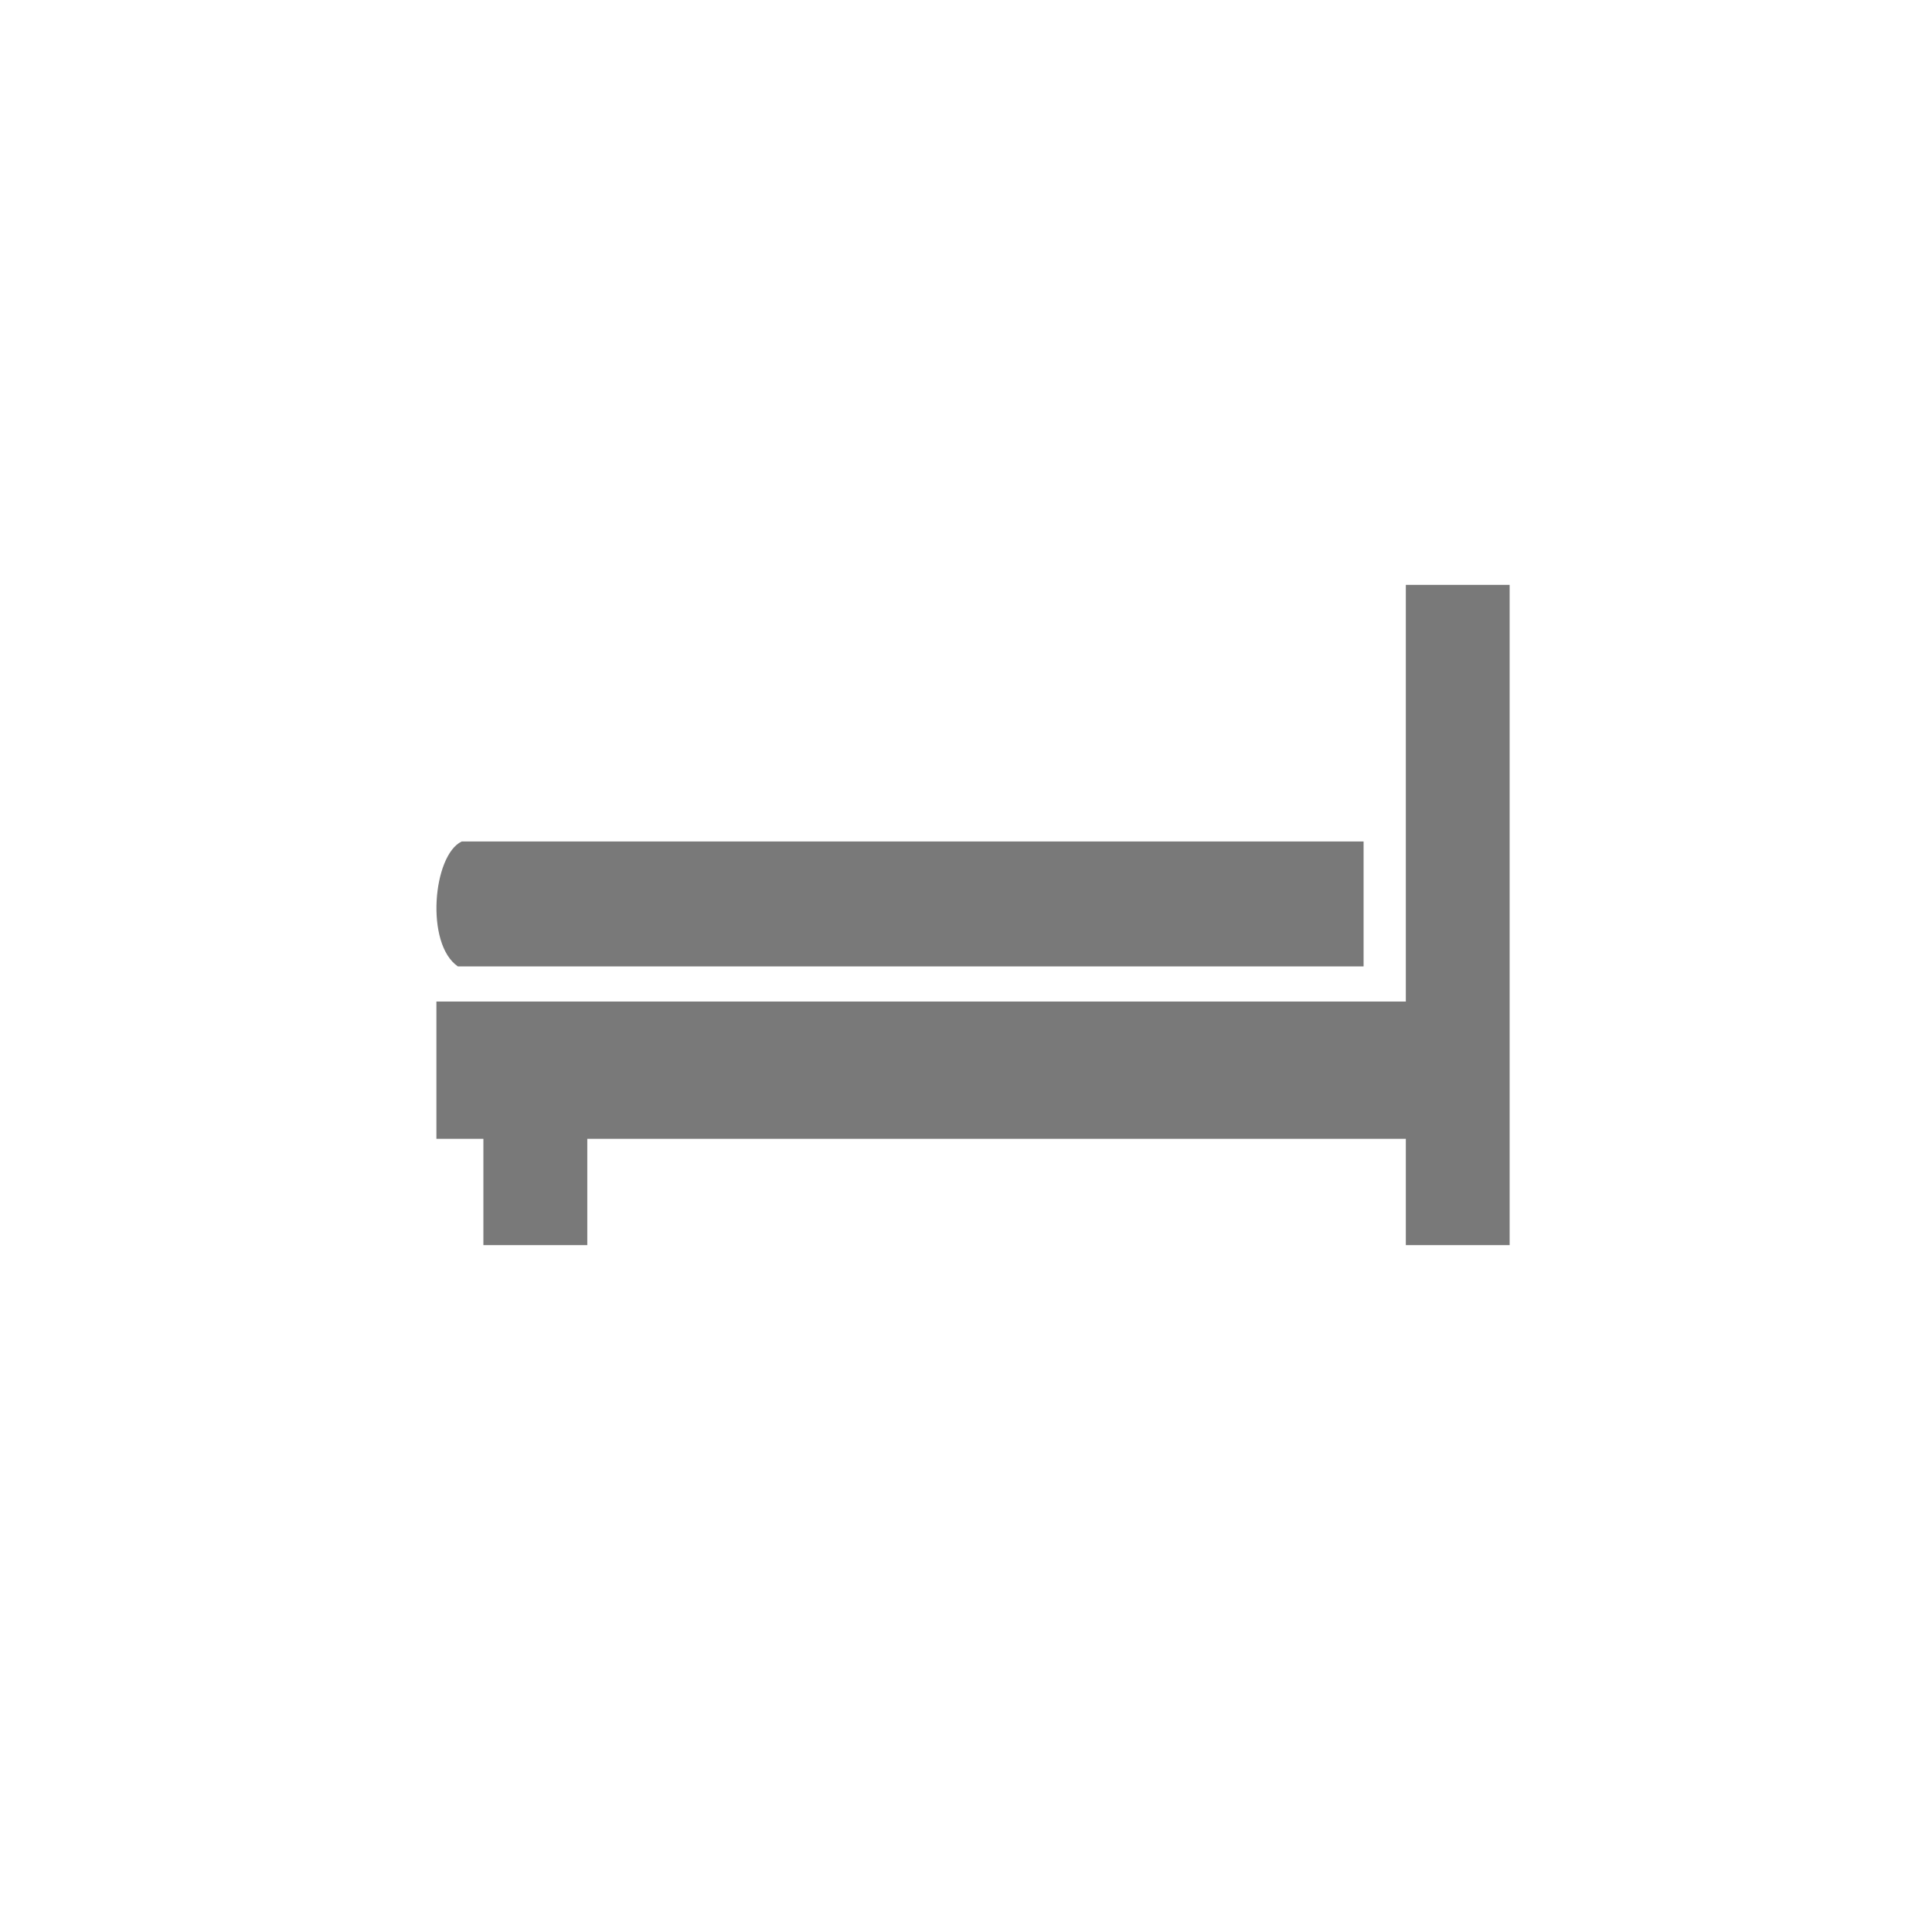 <?xml version="1.0" standalone="no"?><!DOCTYPE svg PUBLIC "-//W3C//DTD SVG 1.1//EN" "http://www.w3.org/Graphics/SVG/1.1/DTD/svg11.dtd"><svg t="1522690964806" class="icon" style="" viewBox="0 0 1024 1024" version="1.1" xmlns="http://www.w3.org/2000/svg" p-id="11607" xmlns:xlink="http://www.w3.org/1999/xlink" width="200" height="200"><defs><style type="text/css"></style></defs><path d="M722.725 512.223 722.725 446.008l-478.027 0c-15.287 7.313-19.428 54.353-1.993 66.215L722.725 512.223z" p-id="11608" fill="#797979"></path><path d="M745.122 309.998 745.122 530.835 231.304 530.835 231.304 603.594 256.205 603.594 256.205 659.941 311.272 659.941 311.272 603.594 745.122 603.594 745.122 659.941 800.139 659.941 800.139 603.594 800.139 530.835 800.139 309.998Z" p-id="11609" fill="#797979"></path></svg>